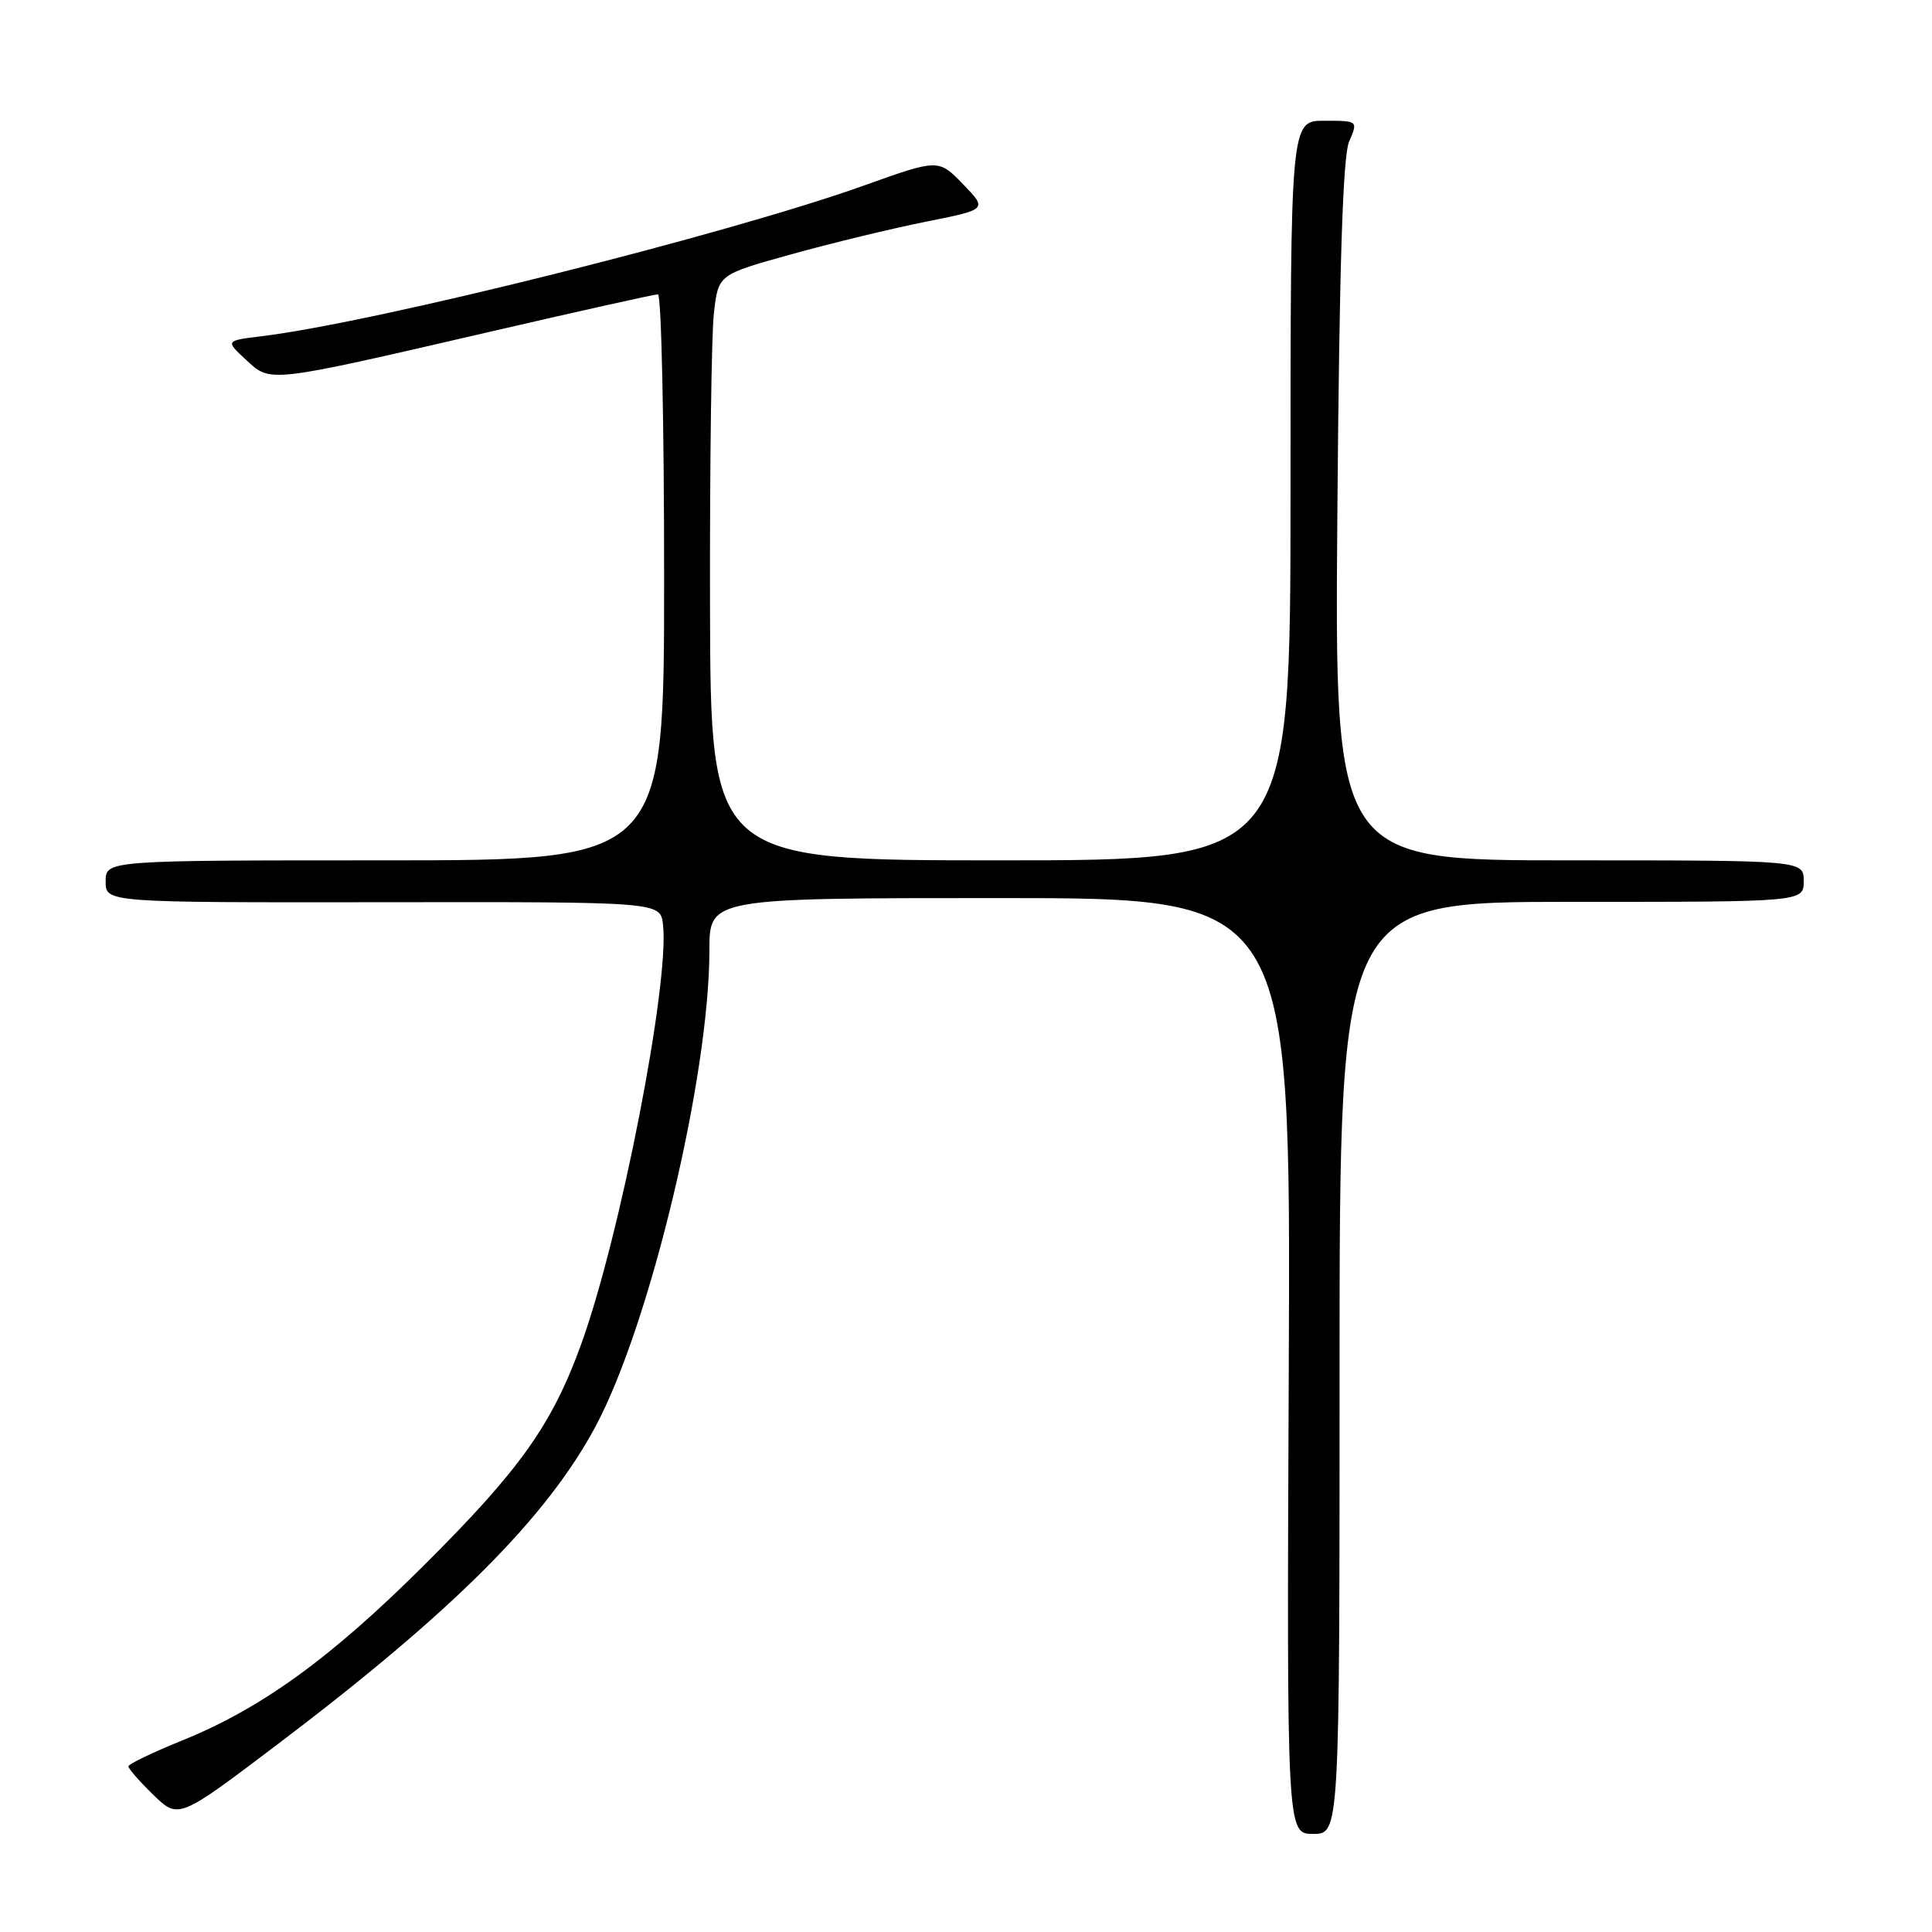 <?xml version="1.0" encoding="UTF-8" standalone="no"?>
<!DOCTYPE svg PUBLIC "-//W3C//DTD SVG 1.1//EN" "http://www.w3.org/Graphics/SVG/1.1/DTD/svg11.dtd" >
<svg xmlns="http://www.w3.org/2000/svg" xmlns:xlink="http://www.w3.org/1999/xlink" version="1.1" viewBox="0 0 256 256">
 <g >
 <path fill="currentColor"
d=" M 177.50 181.25 C 177.50 119.50 177.50 119.50 208.25 119.50 C 239.00 119.51 239.00 119.51 239.00 116.75 C 239.00 114.00 239.00 114.00 207.92 114.00 C 176.84 114.00 176.84 114.00 177.21 67.75 C 177.47 35.08 177.93 20.69 178.77 18.75 C 179.95 16.00 179.95 16.00 175.48 16.00 C 171.00 16.00 171.00 16.00 171.00 65.00 C 171.00 114.00 171.00 114.00 132.58 114.00 C 94.16 114.00 94.16 114.00 94.08 80.25 C 94.04 61.69 94.27 44.22 94.60 41.44 C 95.18 36.38 95.18 36.38 104.84 33.70 C 110.15 32.22 118.18 30.28 122.67 29.38 C 130.85 27.75 130.85 27.75 127.60 24.40 C 124.35 21.05 124.35 21.05 114.43 24.60 C 96.36 31.06 49.85 42.70 34.68 44.55 C 29.86 45.14 29.86 45.14 32.59 47.67 C 35.90 50.74 35.32 50.81 64.93 43.96 C 76.71 41.23 86.72 39.00 87.18 39.00 C 87.63 39.00 88.00 55.88 88.00 76.50 C 88.00 114.00 88.00 114.00 51.00 114.00 C 14.00 114.00 14.00 114.00 14.00 116.80 C 14.00 119.59 14.00 119.59 50.75 119.55 C 87.50 119.50 87.50 119.50 87.85 122.50 C 88.75 130.22 82.17 163.93 76.98 178.20 C 73.11 188.84 68.88 194.77 56.12 207.47 C 43.80 219.74 34.62 226.38 24.12 230.63 C 20.22 232.21 17.02 233.75 17.01 234.05 C 17.01 234.36 18.50 236.06 20.33 237.84 C 23.66 241.06 23.66 241.06 36.87 231.06 C 60.07 213.49 72.49 201.05 78.95 188.94 C 86.16 175.42 94.00 142.58 94.00 125.92 C 94.00 119.00 94.00 119.00 132.52 119.00 C 171.04 119.00 171.04 119.00 170.77 181.00 C 170.50 243.00 170.50 243.00 174.00 243.00 C 177.50 243.00 177.50 243.00 177.50 181.25 Z "/>
</g>
</svg>